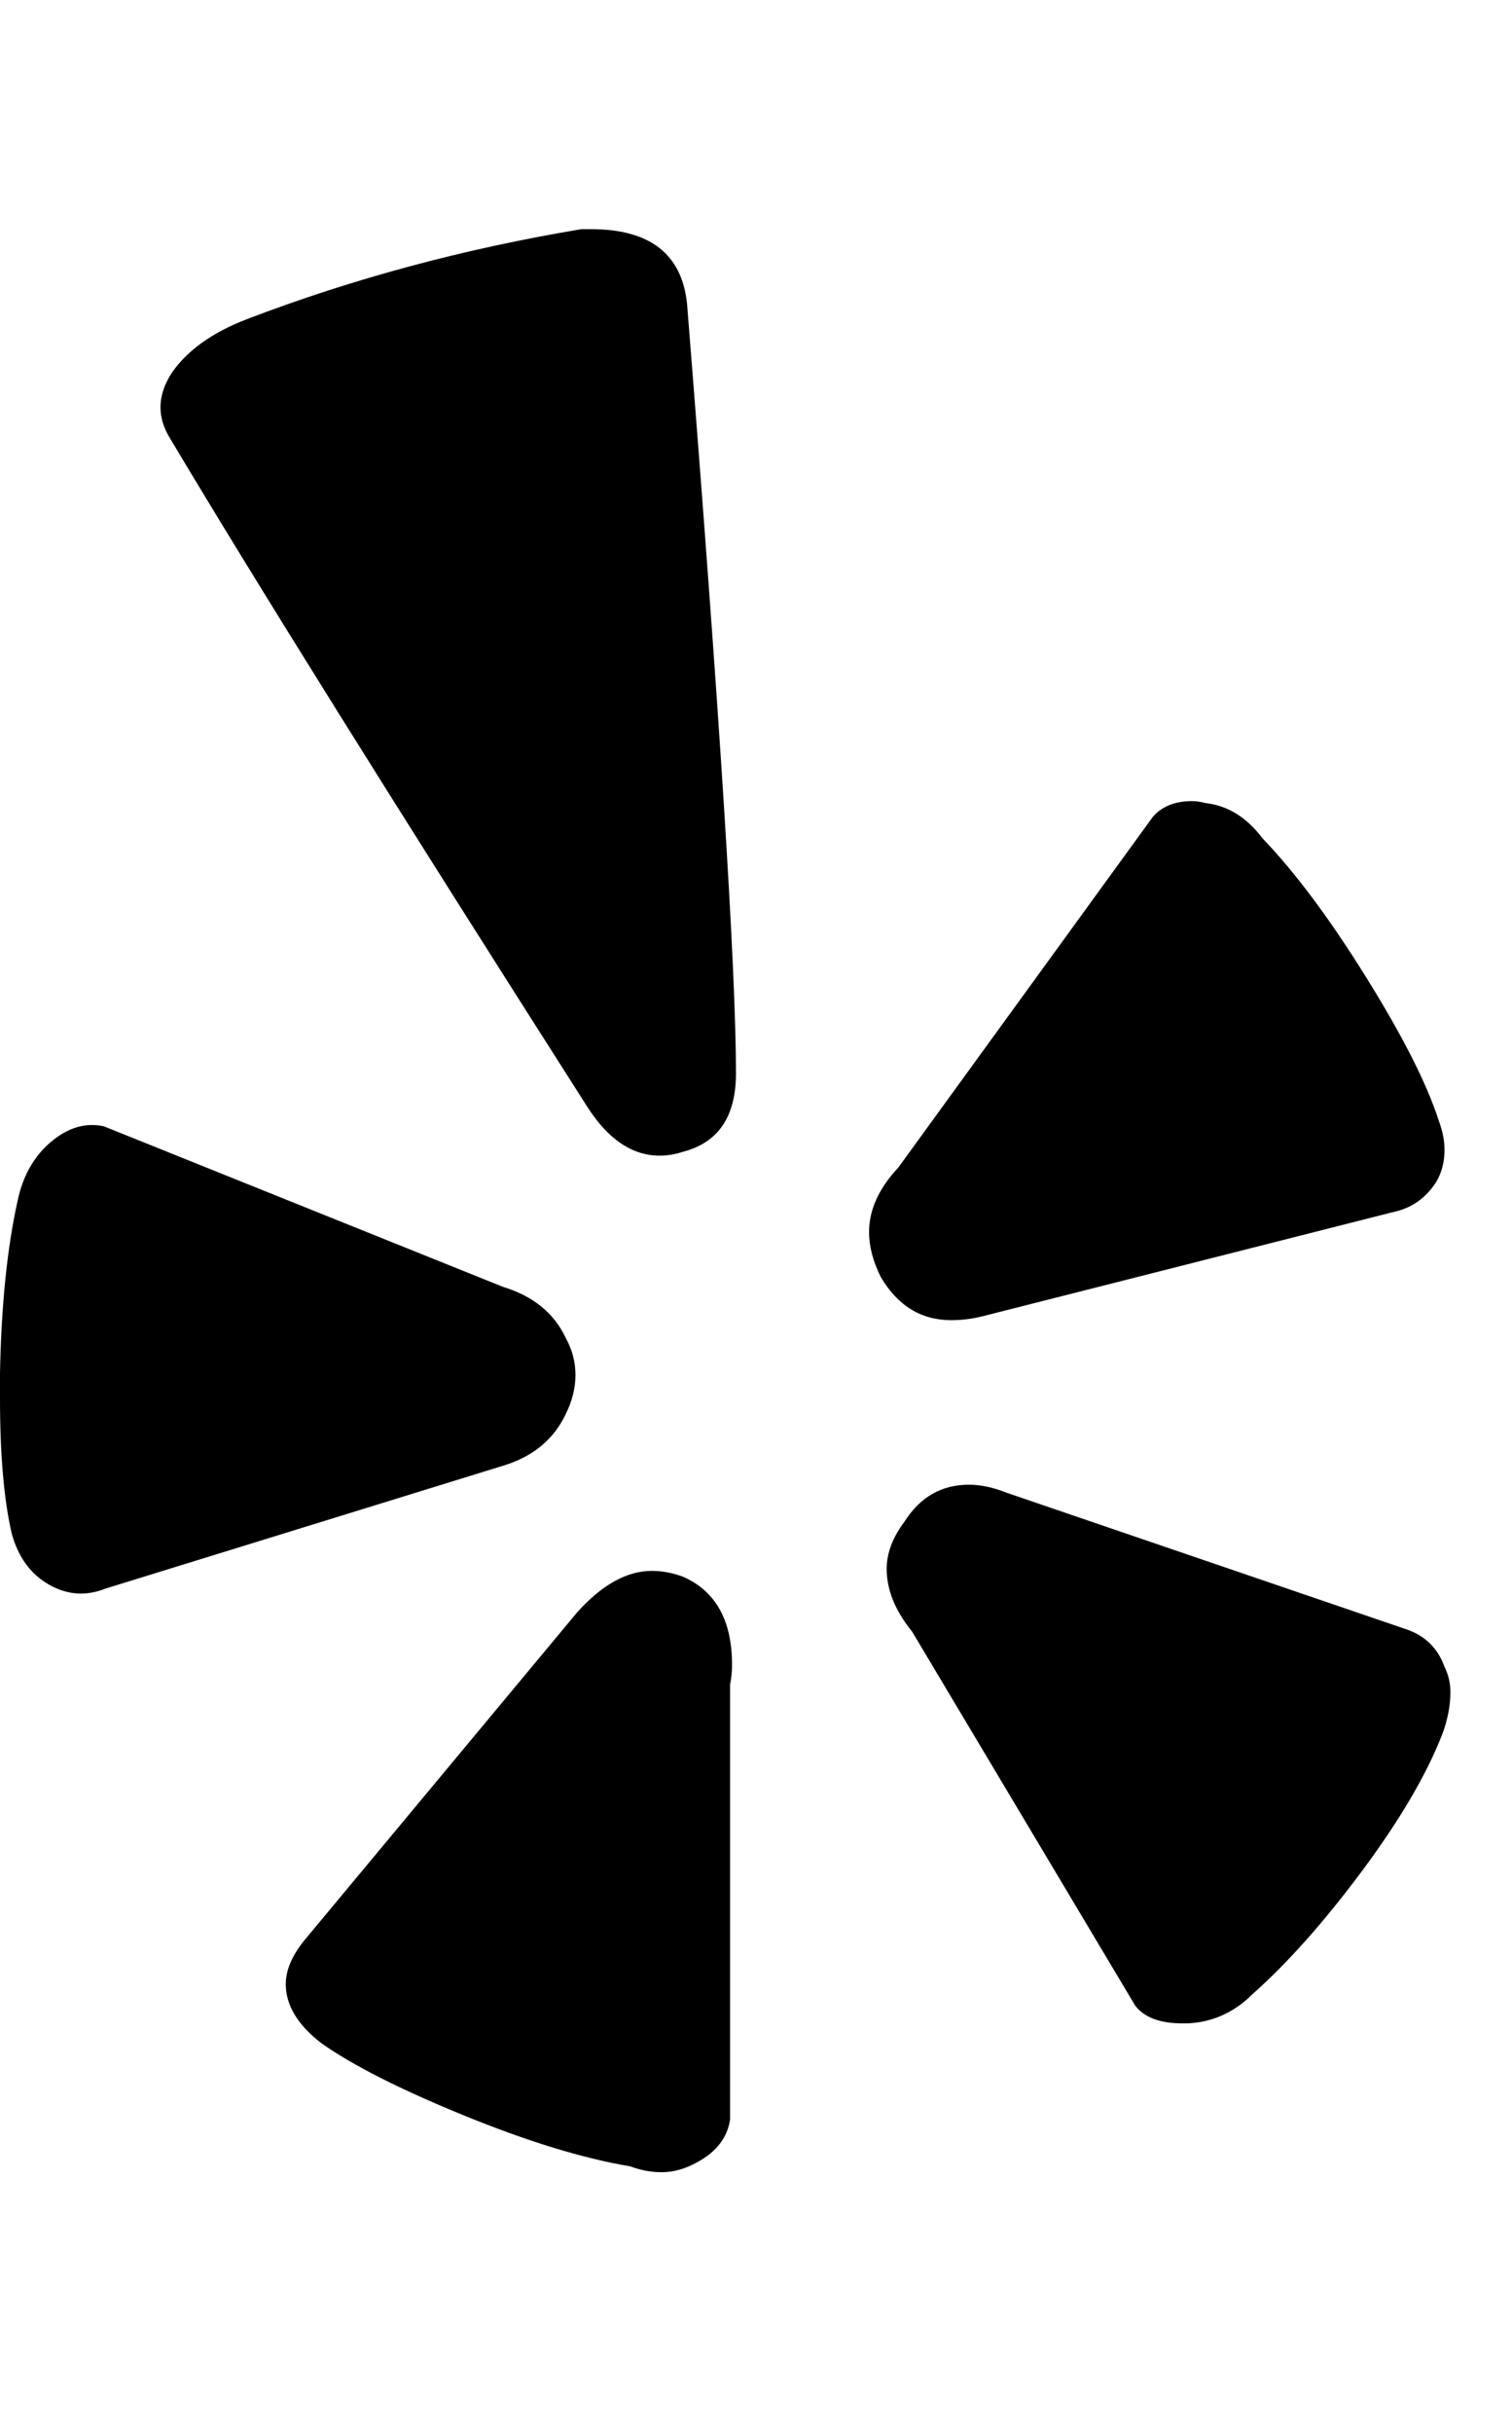 <svg viewBox="0 0 772.472 1242.132" xmlns="http://www.w3.org/2000/svg"><path d="M0 701v13q0 43 6 69 5 18 19 26t29 2l204-63q22-7 31-26 5-10 5-20t-5-19q-9-19-32-26L53 575q-14-3-27 8T9 613q-8 36-9 88zm87-477q-5-8-5-16 0-9 6-18 12-17 38-27 81-31 171-46h5q45 0 49 38 25 313 25 393 0 33-27 40-6 2-12 2-21 0-37-25Q152 333 87 224zm69 766l139-167q19-21 38-21 8 0 16 3 25 11 25 45 0 5-1 10v222q-2 14-17 22-9 5-18 5-8 0-16-3-36-6-85-26t-73-37q-18-14-18-30 0-11 10-23zm294-338q-6-12-6-23 0-17 15-33l130-179q7-8 20-8 3 0 7 1 17 2 29 18 25 26 53 71t37 73q3 8 3 15 0 9-4 16-8 13-23 16l-209 53q-8 2-16 2-23 0-36-22zm12 125q-9 12-9 24 0 16 13 32l114 191q7 9 24 9h3q19-1 33-15 27-24 56-63t41-70q4-11 4-21 0-7-3-13-5-14-19-19l-205-70q-10-4-19-4-21 0-33 19z"/></svg>